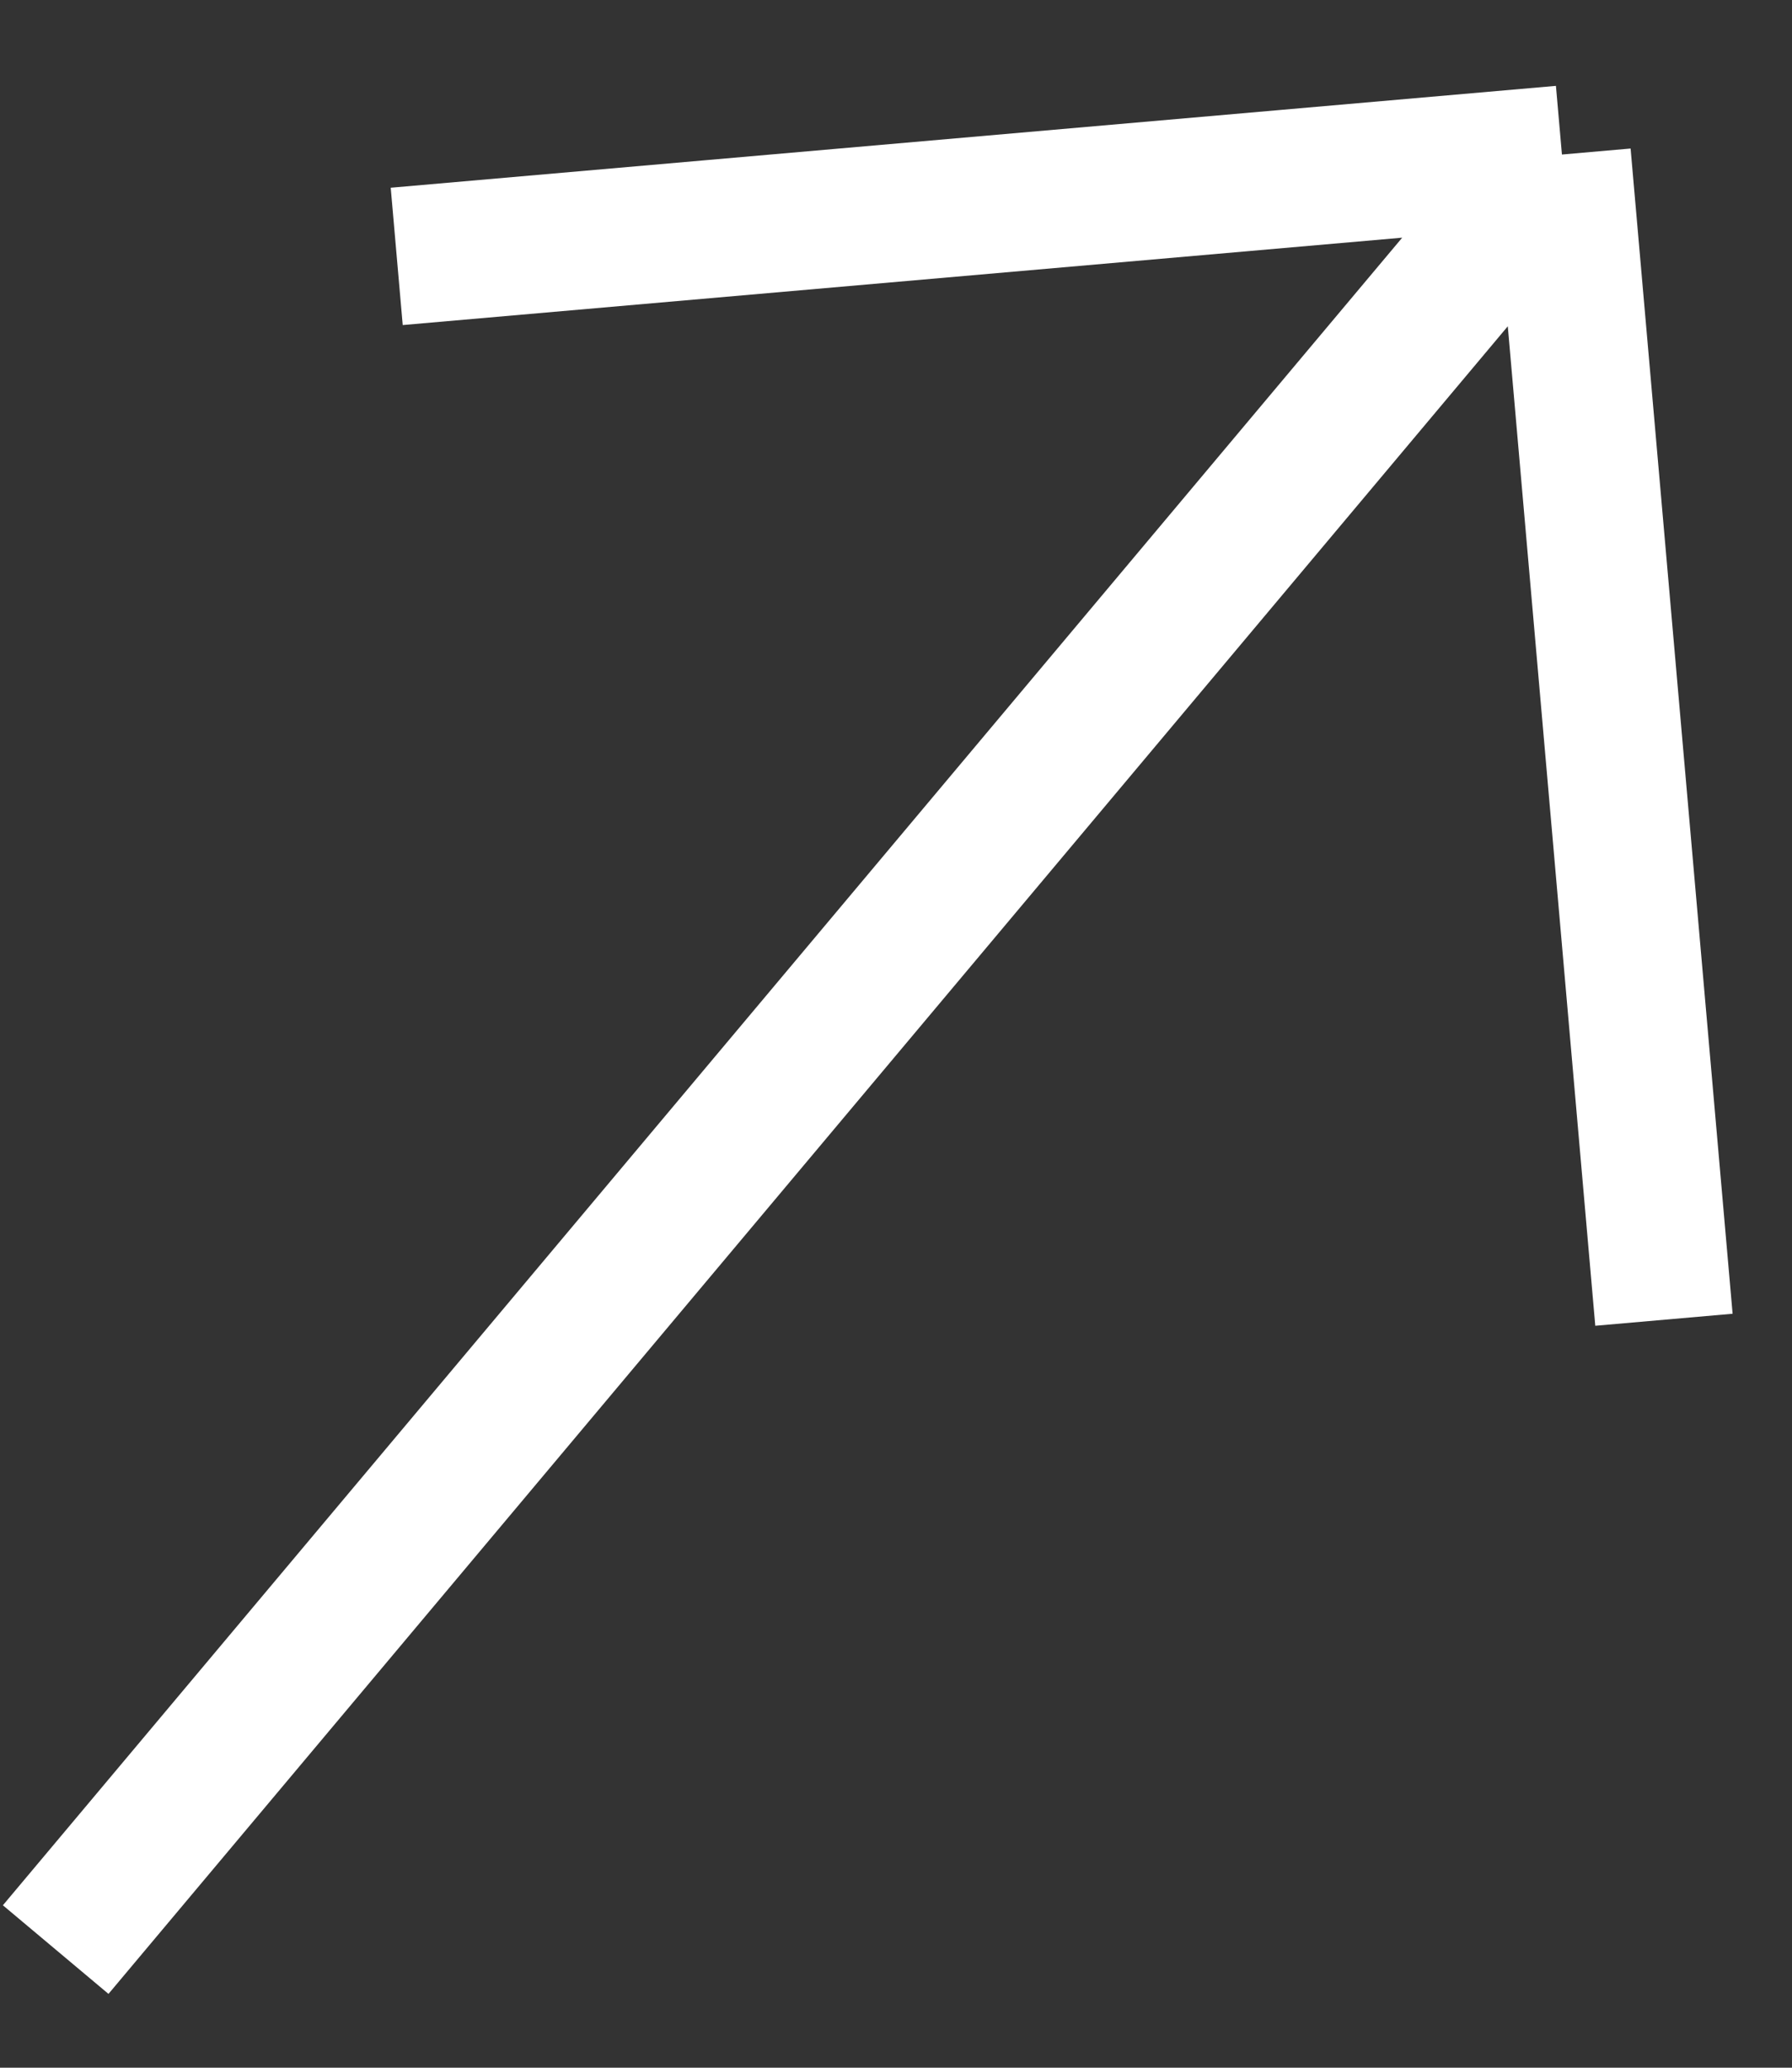 <svg width="13" height="15" viewBox="0 0 13 15" fill="none" xmlns="http://www.w3.org/2000/svg">
<rect x="0" y="0" width="13" height="15" fill="#333333" stroke="none"/>
<path d="M0.404 14.143L11.331 1.121M11.331 1.121L12.071 9.574M11.331 1.121L2.878 1.86" stroke="white"/>
</svg>
